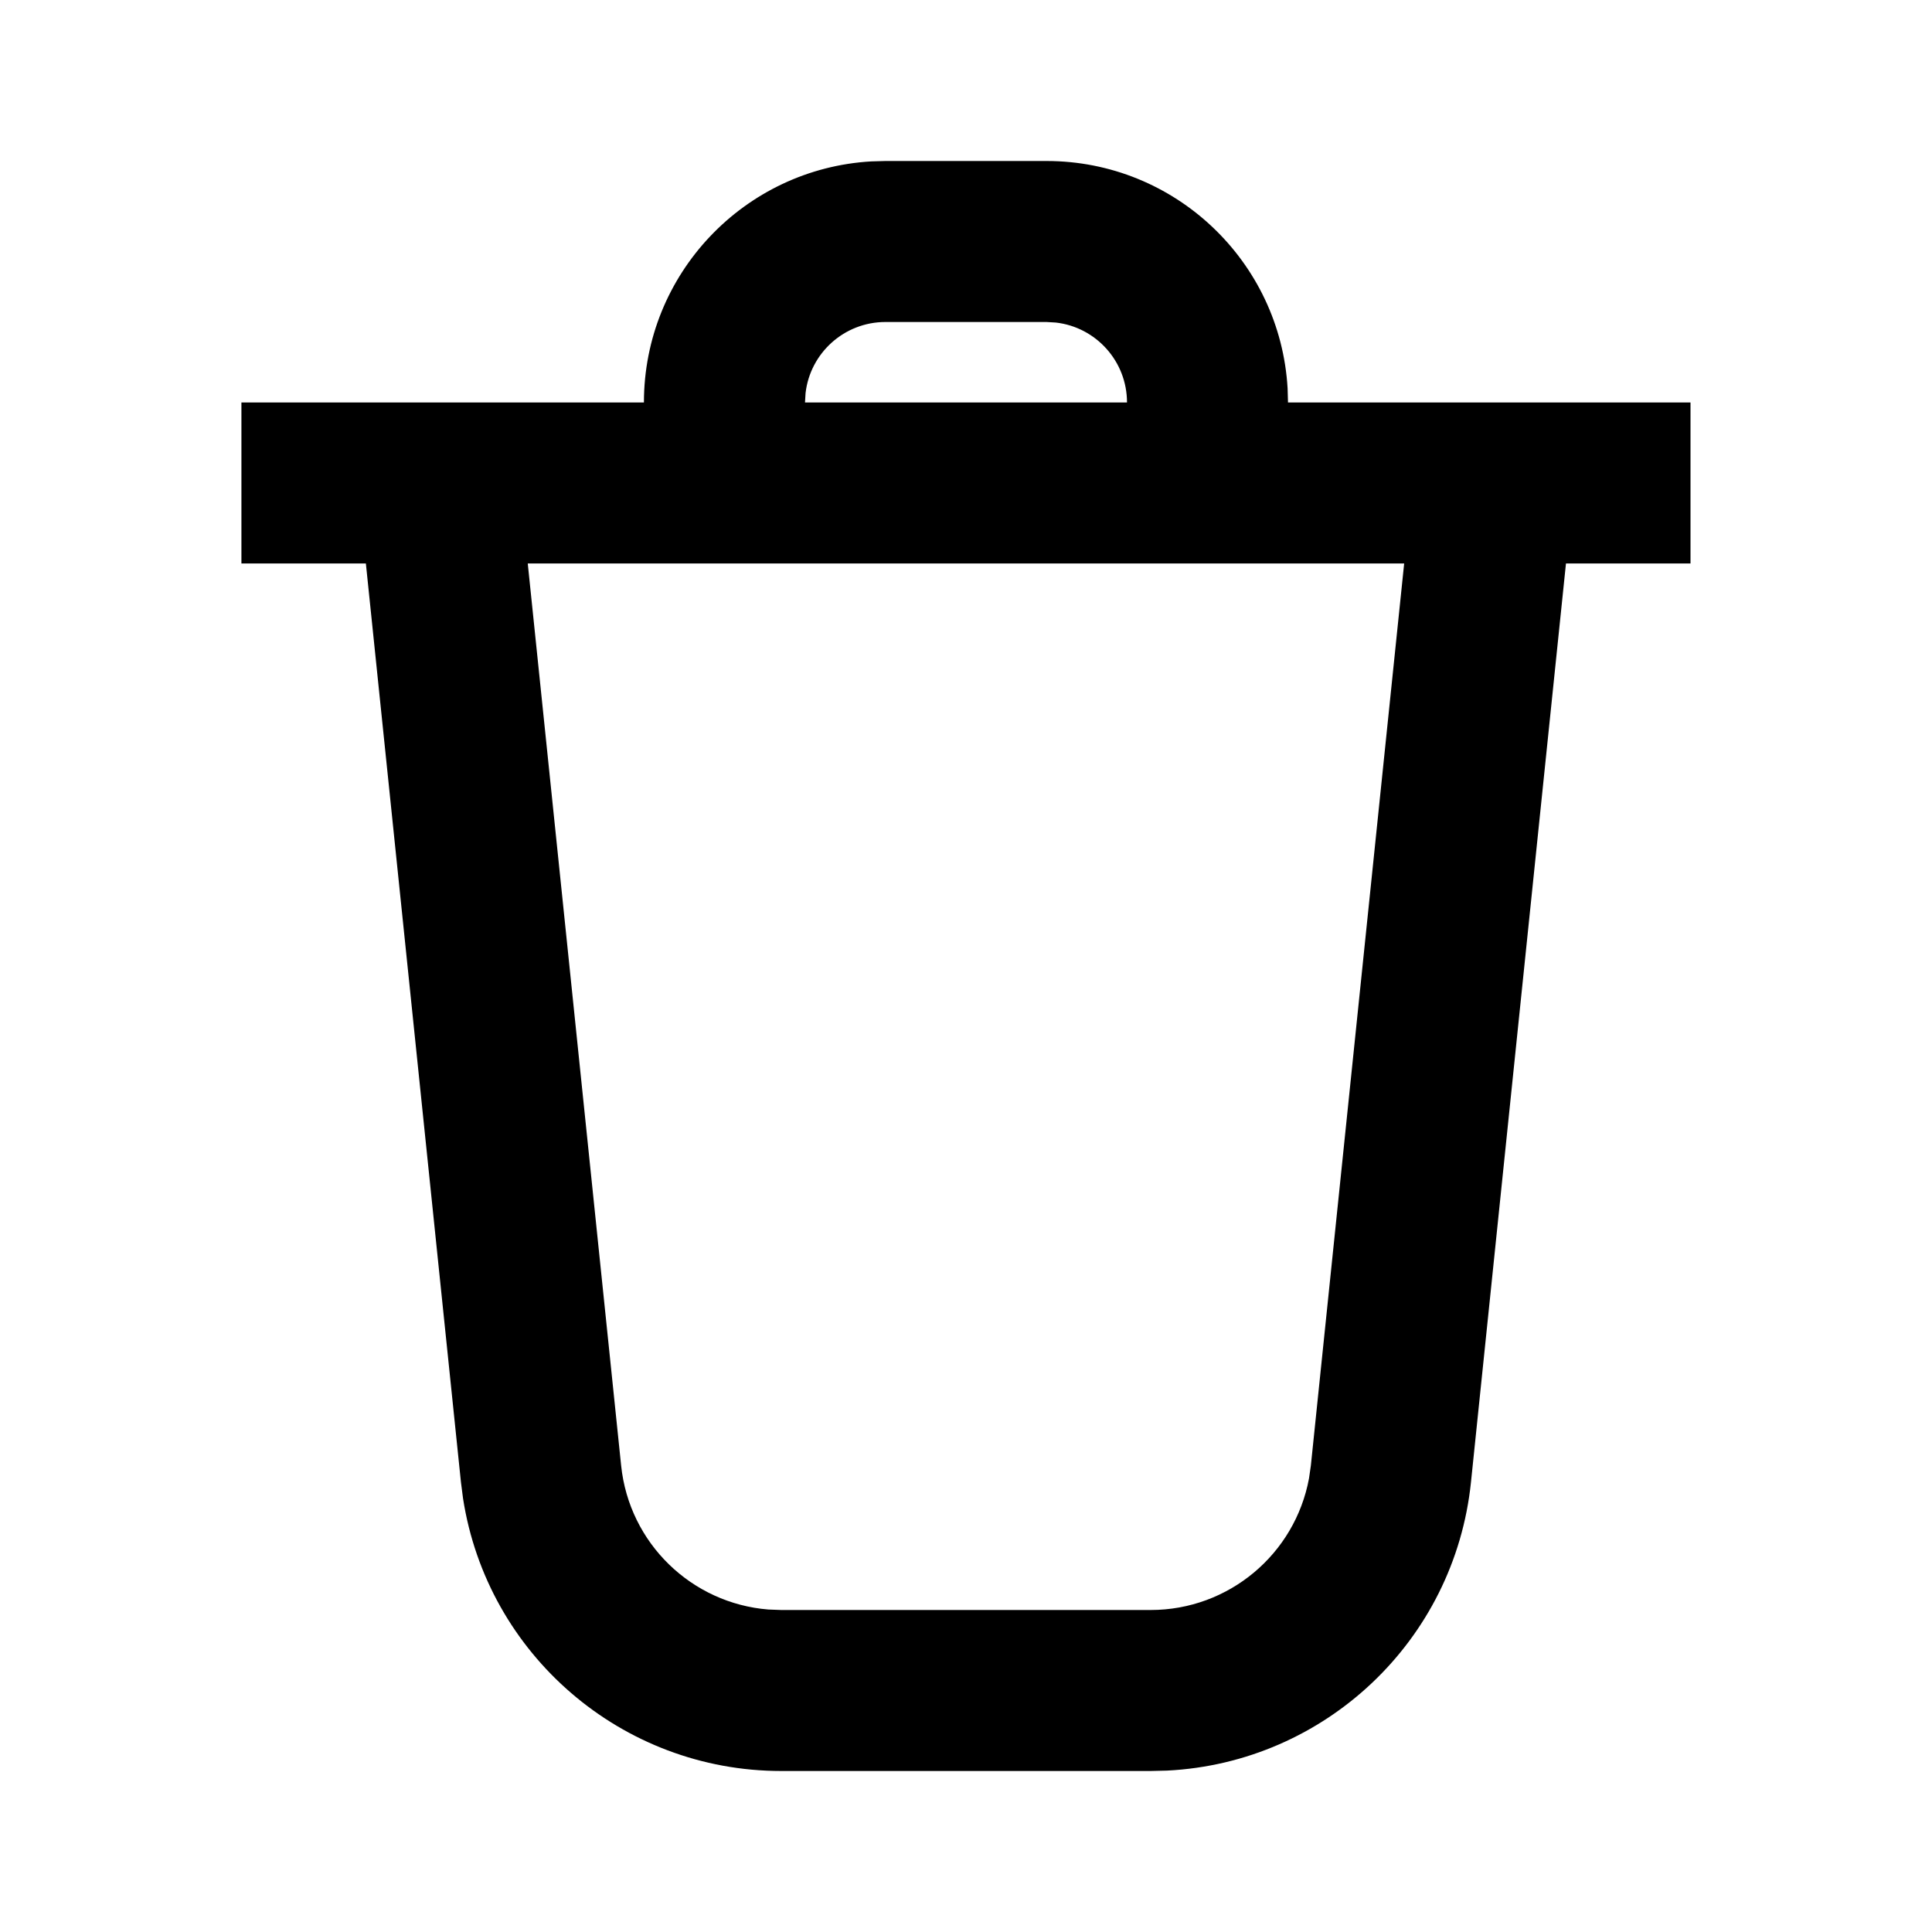 <svg height="24" viewBox="0 0 24 24" width="24" xmlns="http://www.w3.org/2000/svg"><path d="m13 2c1.598 0 2.904 1.249 2.995 2.824l.005.176h5v2h-1.547l-1.18 11.412c-.204 1.971-1.816 3.485-3.775 3.583l-.204.005h-4.589c-1.981 0-3.653-1.448-3.953-3.386l-.026-.202-1.181-11.412h-1.546v-2h5c0-1.598 1.249-2.904 2.824-2.995l.176-.005zm4.443 5h-10.887l1.16 11.206c.1.966.876 1.712 1.829 1.788l.16.006h4.589c.971 0 1.793-.695 1.967-1.635l.023-.159zm-4.443-3h-2c-.513 0-.936.386-.993.883l-.007.117h4c0-.513-.386-.936-.883-.993z" fill-rule="evenodd"/></svg>